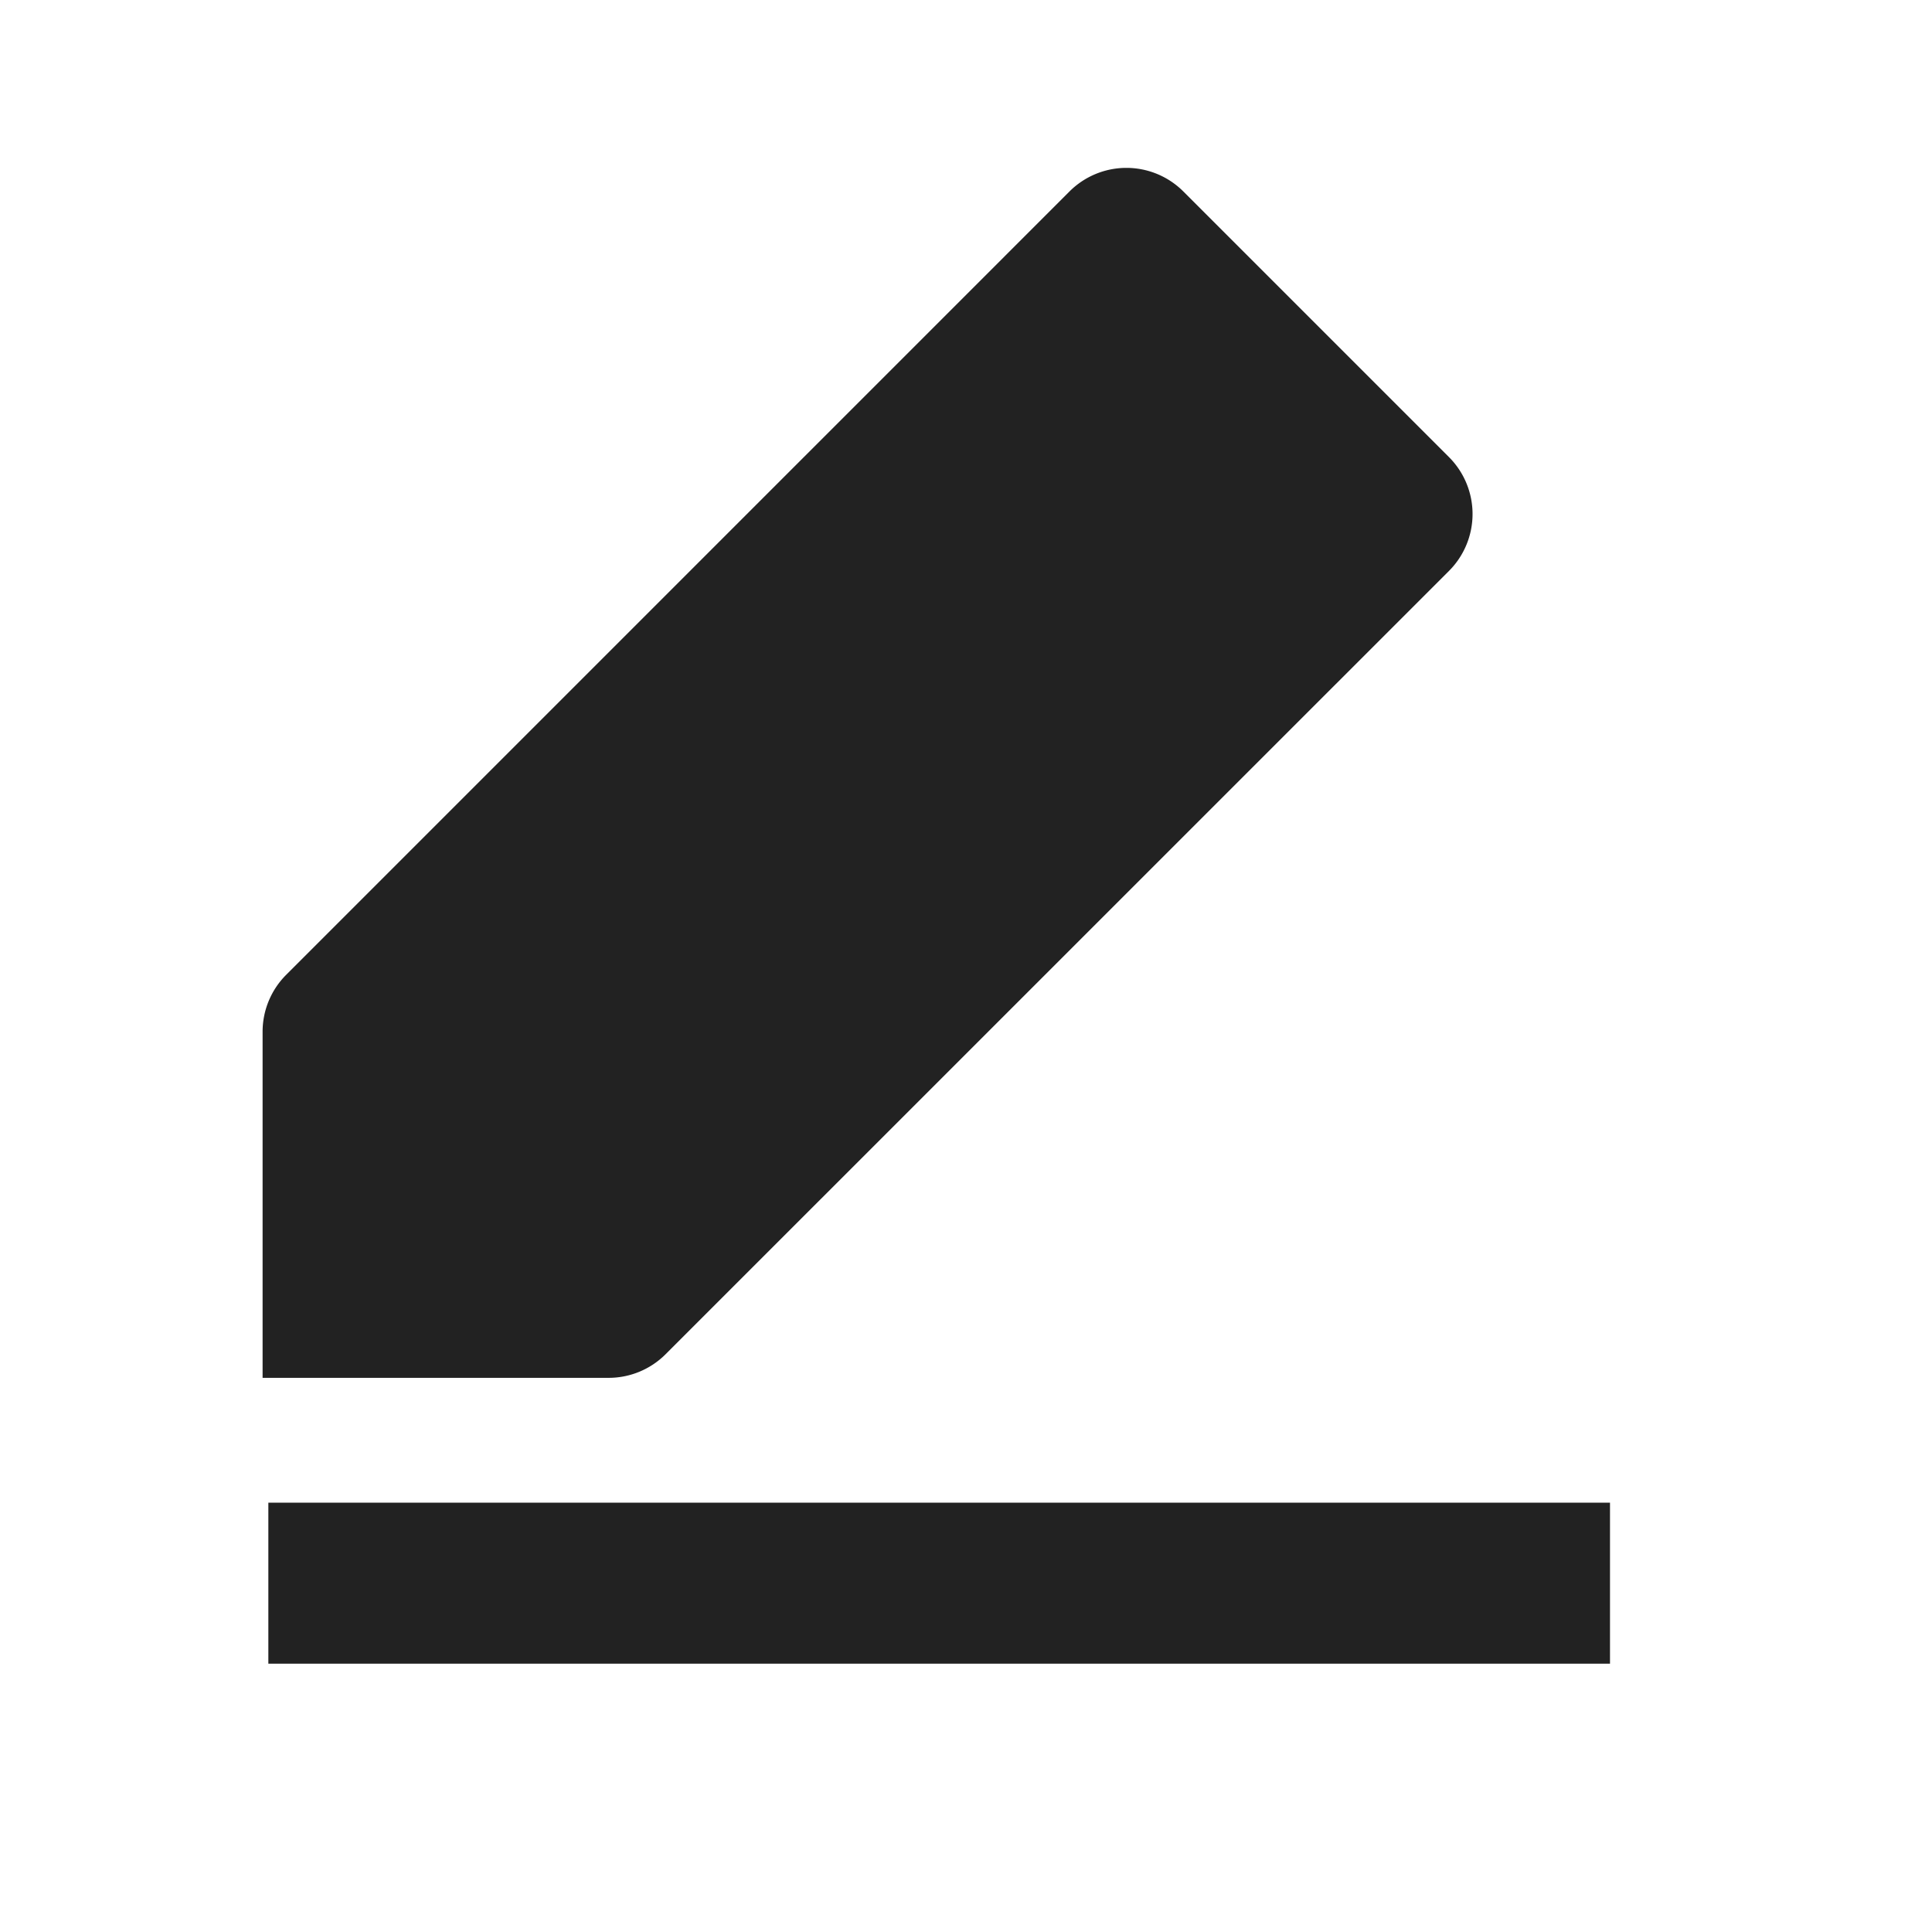 <svg xmlns="http://www.w3.org/2000/svg" viewBox="0 0 1024 1024"><path fill="#222222" d="M627.2 101.483 768 242.283A42.667 42.667 0 0 1 768 302.592L352.79 717.76A42.667 42.667 0 0 1 322.644 730.283H139.18V546.795A42.667 42.667 0 0 1 151.68 516.672L566.848 101.482A42.667 42.667 0 0 1 627.2 101.483ZM853.333 796.459V881.792H142.23V796.459z"></path></svg>